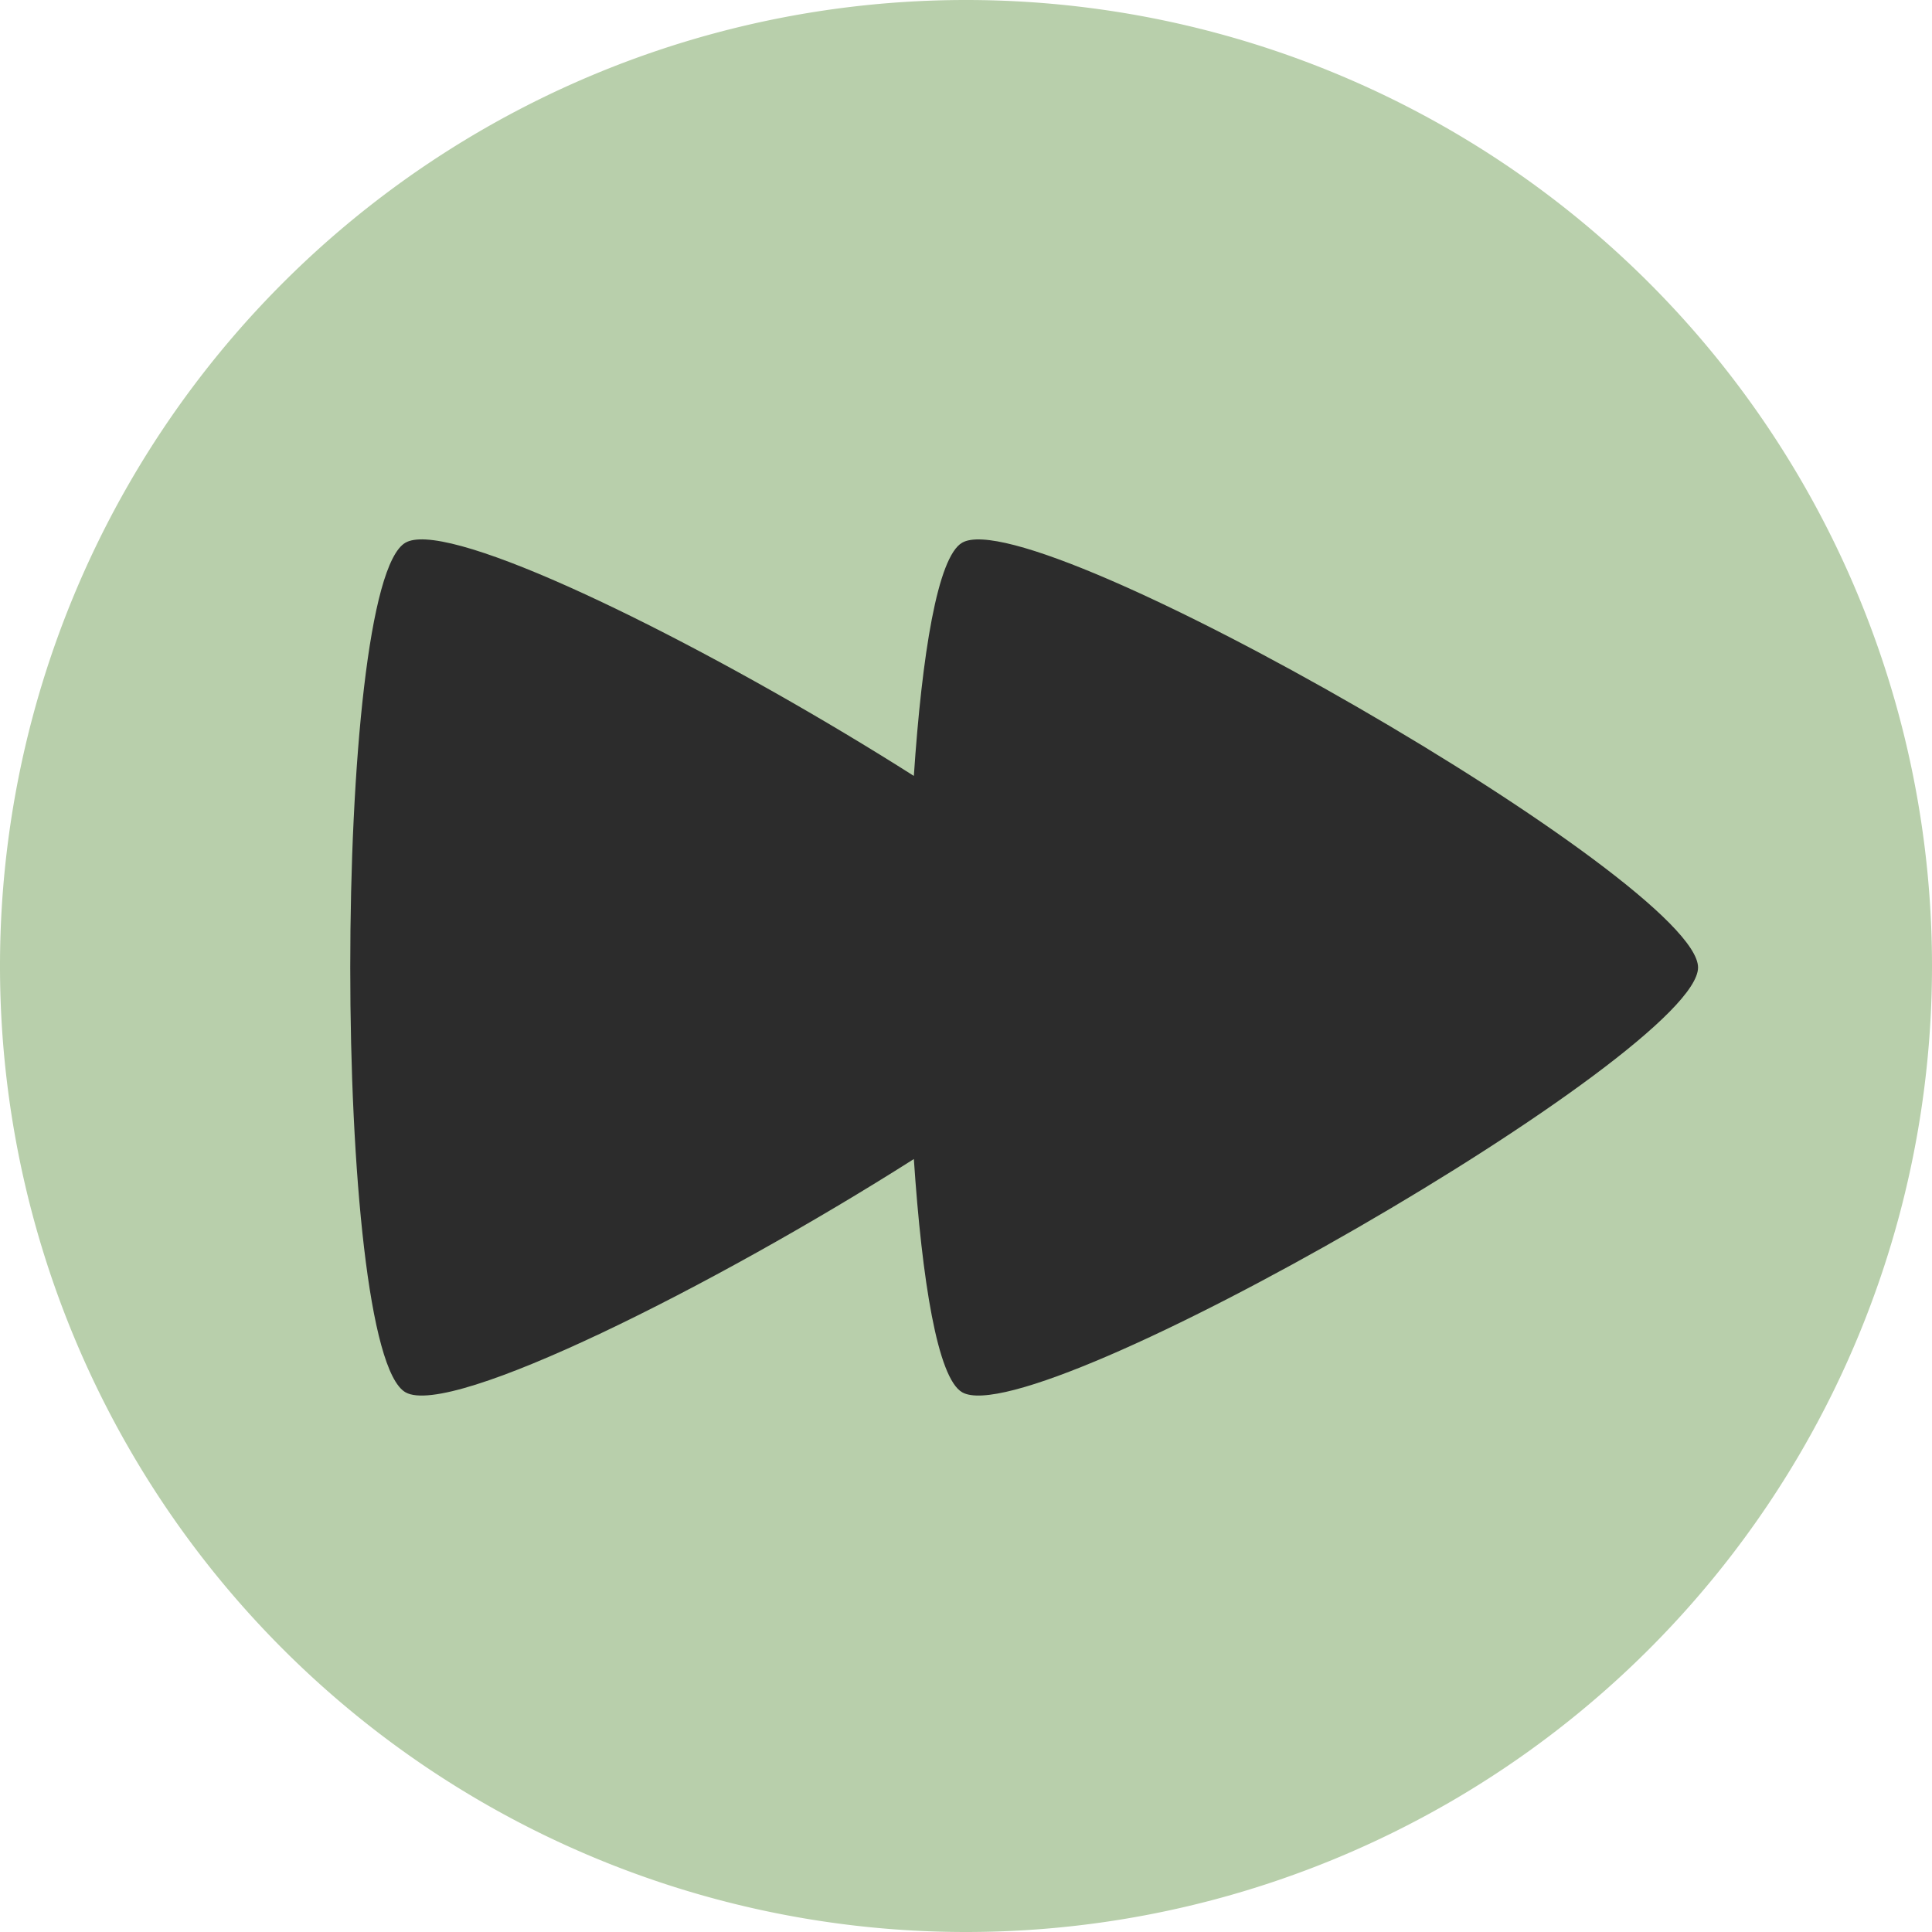 <?xml version="1.0" encoding="UTF-8" standalone="no"?>
<svg
   xmlns:dc="http://purl.org/dc/elements/1.1/"
   xmlns:cc="http://creativecommons.org/ns#"
   xmlns:rdf="http://www.w3.org/1999/02/22-rdf-syntax-ns#"
   xmlns:svg="http://www.w3.org/2000/svg"
   xmlns="http://www.w3.org/2000/svg"
   xmlns:sodipodi="http://sodipodi.sourceforge.net/DTD/sodipodi-0.dtd"
   xmlns:inkscape="http://www.inkscape.org/namespaces/inkscape"
   inkscape:export-ydpi="96"
   inkscape:export-xdpi="96"
   inkscape:export-filename="D:\gmod_server\garrysmod\addons\reality_loadout\materials\r_loadout\continue_icon_1.png"
   sodipodi:docname="continue_btn.svg"
   inkscape:version="1.0 (4035a4fb49, 2020-05-01)"
   id="svg8"
   version="1.1"
   viewBox="0 0 8.467 8.467"
   height="32"
   width="32">
  <defs
     id="defs2" />
  <sodipodi:namedview
     inkscape:window-maximized="1"
     inkscape:window-y="-8"
     inkscape:window-x="1912"
     inkscape:window-height="1377"
     inkscape:window-width="2560"
     showborder="true"
     inkscape:showpageshadow="false"
     inkscape:pagecheckerboard="true"
     units="px"
     showgrid="false"
     inkscape:document-rotation="0"
     inkscape:current-layer="layer1"
     inkscape:document-units="px"
     inkscape:cy="38.739208"
     inkscape:cx="-44.014186"
     inkscape:zoom="5.6568542"
     inkscape:pageshadow="2"
     inkscape:pageopacity="0"
     borderopacity="1.0"
     bordercolor="#666666"
     pagecolor="#333333"
     id="base" />
  <g
     id="layer1"
     inkscape:groupmode="layer"
     inkscape:label="Layer 1">
    <path
       d="M 8.467,4.233 A 4.233,4.233 0 0 1 4.233,8.467 4.233,4.233 0 0 1 0,4.233 4.233,4.233 0 0 1 4.233,0 4.233,4.233 0 0 1 8.467,4.233 Z"
       style="fill:#b8cfab;fill-opacity:1;fill-rule:evenodd;stroke:none;stroke-width:7.691;paint-order:markers stroke fill"
       id="path830" />
    <path
       transform="scale(0.265)"
       d="M 7.043 8.922 C 6.896 8.914 6.781 8.931 6.705 8.975 C 5.488 9.677 5.488 22.323 6.705 23.025 C 7.449 23.455 11.819 21.261 15.113 19.168 C 15.248 21.179 15.505 22.791 15.912 23.025 C 17.129 23.728 28.082 17.405 28.082 16 C 28.082 14.595 17.129 8.272 15.912 8.975 C 15.505 9.209 15.248 10.821 15.113 12.832 C 12.156 10.953 8.334 8.993 7.043 8.922 z "
       inkscape:transform-center-y="-0.12592606"
       inkscape:transform-center-x="0.063309875"
       style="fill:#2c2c2c;fill-opacity:1;fill-rule:evenodd;stroke:none;stroke-width:6.867;stroke-linecap:round;stroke-miterlimit:4;stroke-dasharray:none;paint-order:markers stroke fill"
       id="path836" />
  </g>
</svg>
